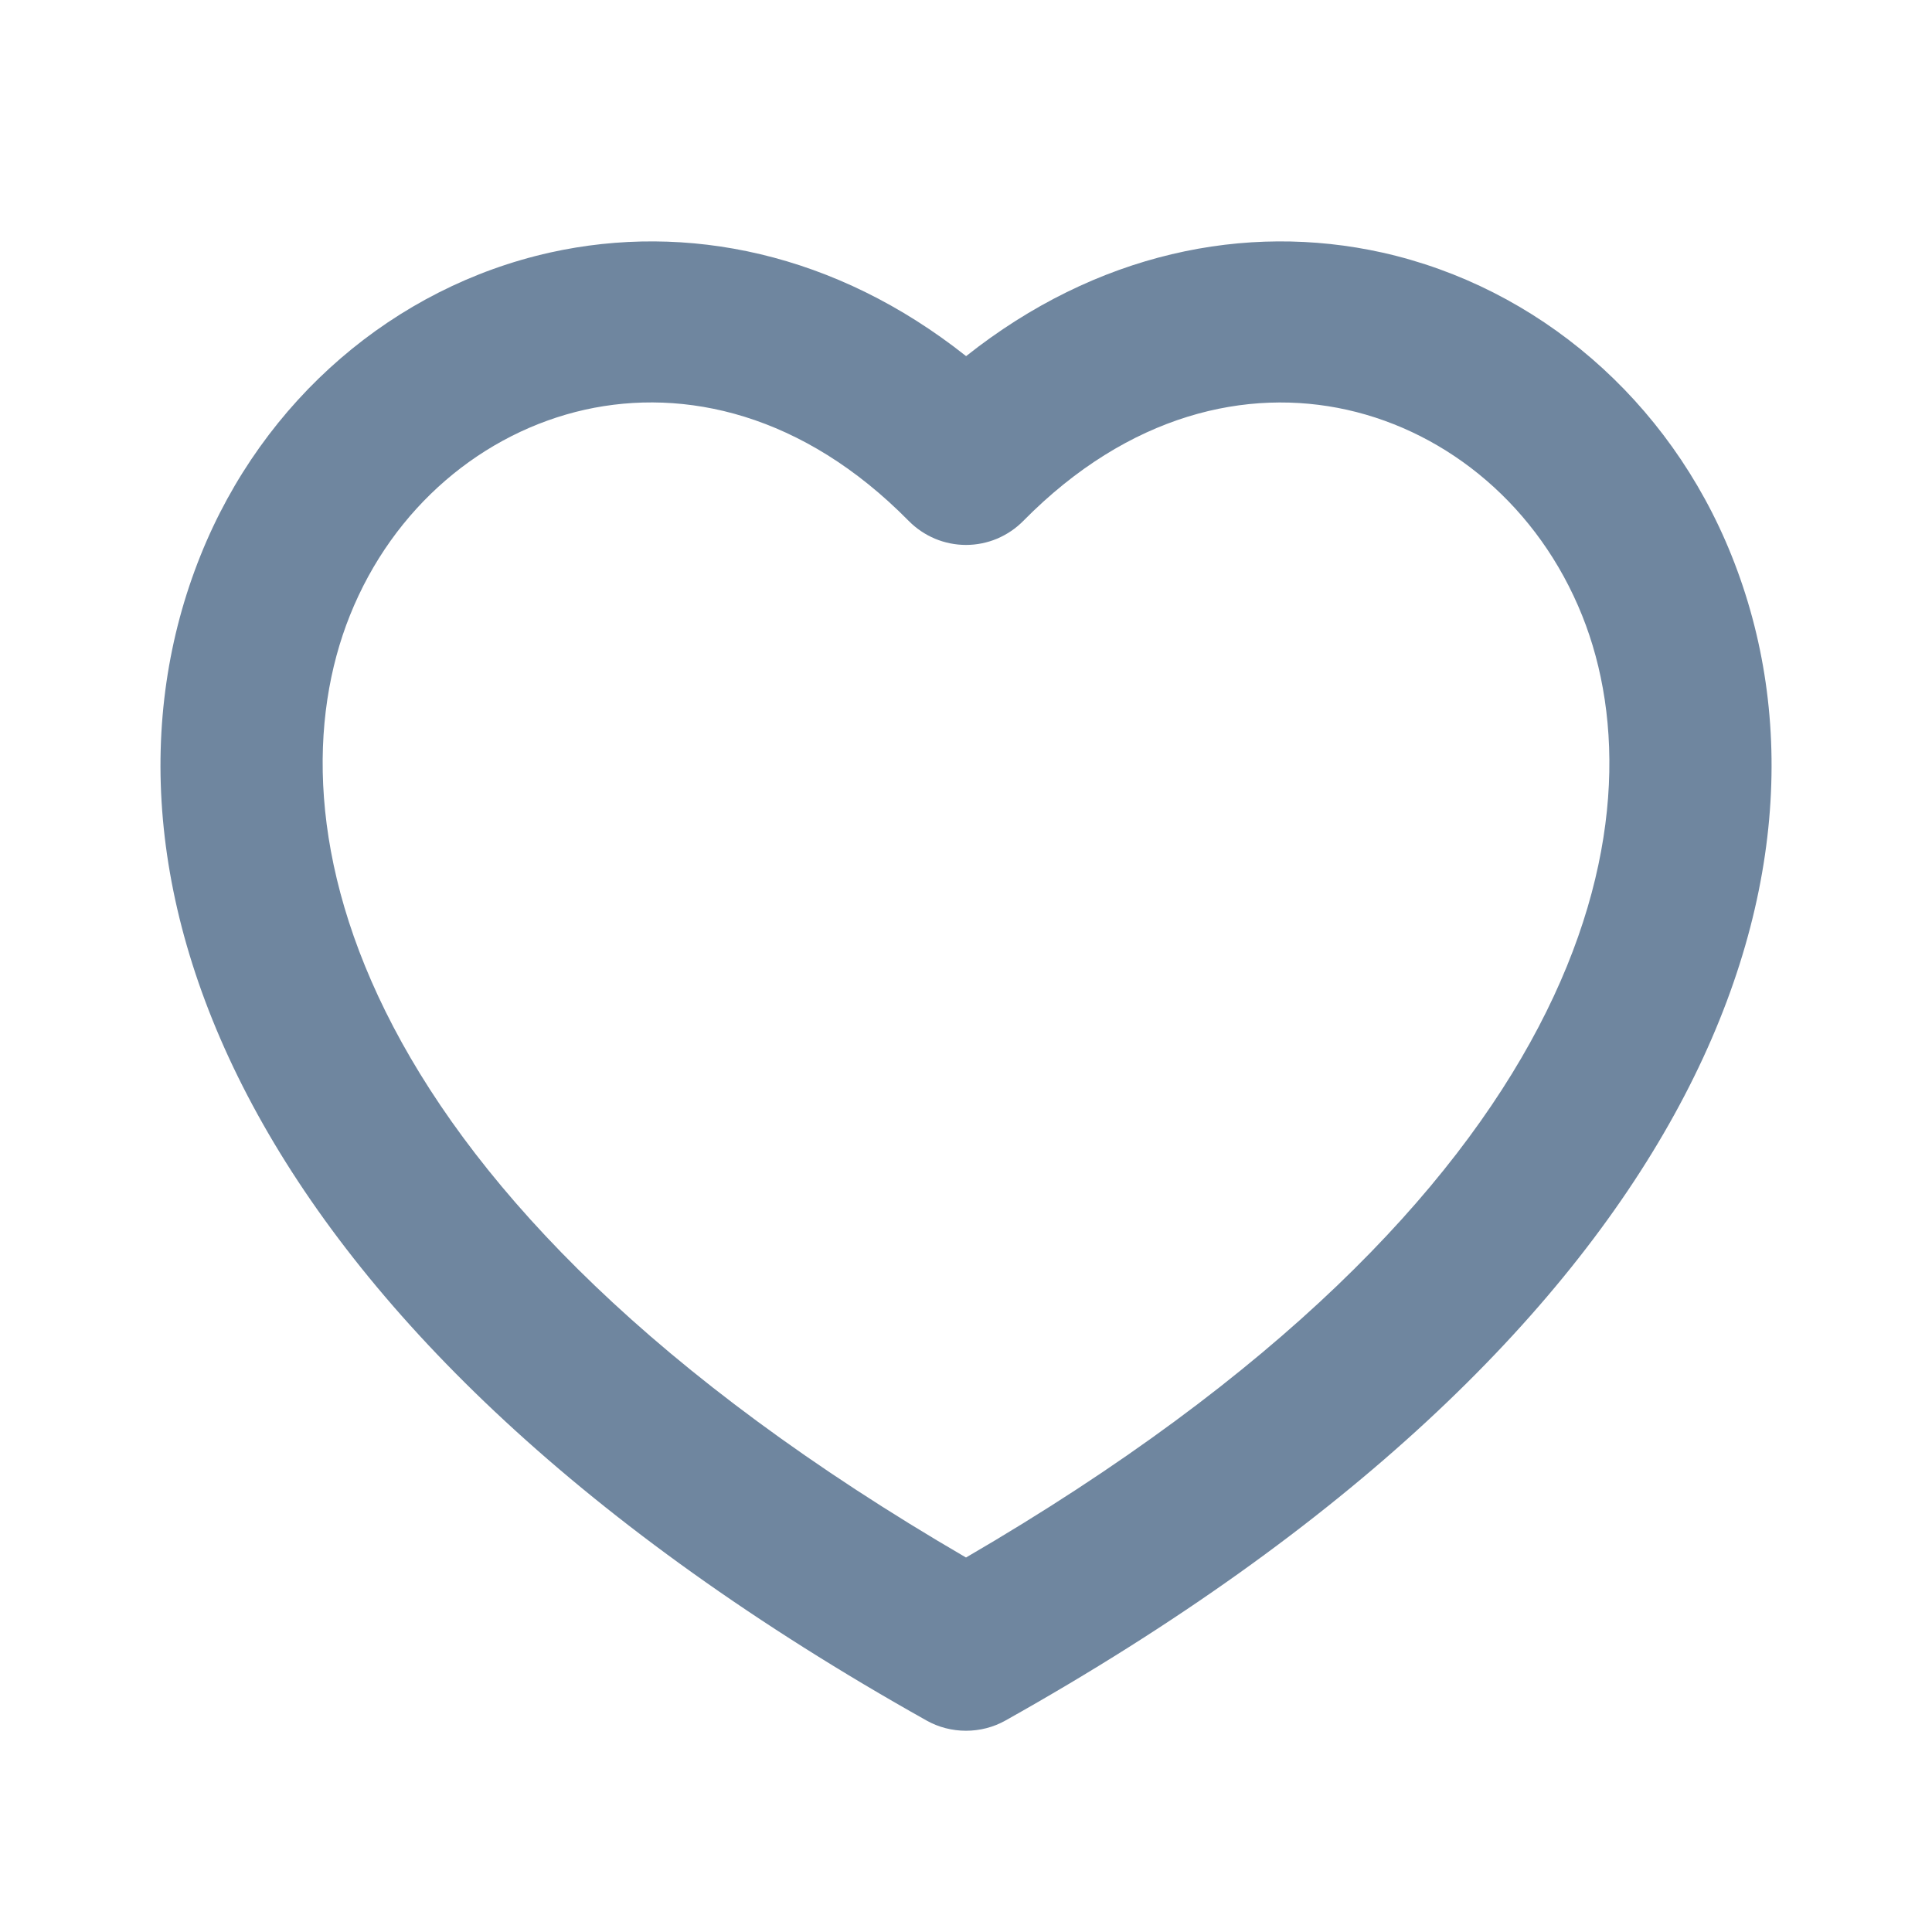 <svg width="18" height="18" viewBox="0 0 18 18" fill="none" xmlns="http://www.w3.org/2000/svg">
<path fill-rule="evenodd" clip-rule="evenodd" d="M12.55 3.818C11.622 3.611 10.52 3.853 9.534 4.853C9.464 4.924 9.381 4.98 9.289 5.019C9.198 5.057 9.099 5.077 9 5.077C8.901 5.077 8.802 5.057 8.711 5.019C8.619 4.98 8.536 4.924 8.466 4.853C7.481 3.853 6.378 3.611 5.45 3.817C4.502 4.029 3.665 4.722 3.26 5.734C2.498 7.635 3.189 11.13 9 14.511C14.81 11.13 15.502 7.635 14.741 5.736C14.335 4.723 13.498 4.03 12.55 3.818ZM16.133 5.177C17.336 8.177 15.763 12.445 9.367 16.03C9.255 16.093 9.128 16.125 9 16.125C8.872 16.125 8.745 16.093 8.633 16.03C2.237 12.444 0.664 8.177 1.868 5.176C2.452 3.72 3.678 2.676 5.124 2.353C6.397 2.07 7.788 2.356 9.001 3.318C10.213 2.356 11.605 2.07 12.878 2.353C14.323 2.676 15.55 3.721 16.133 5.177Z" fill="#6F869F"/>
</svg>
